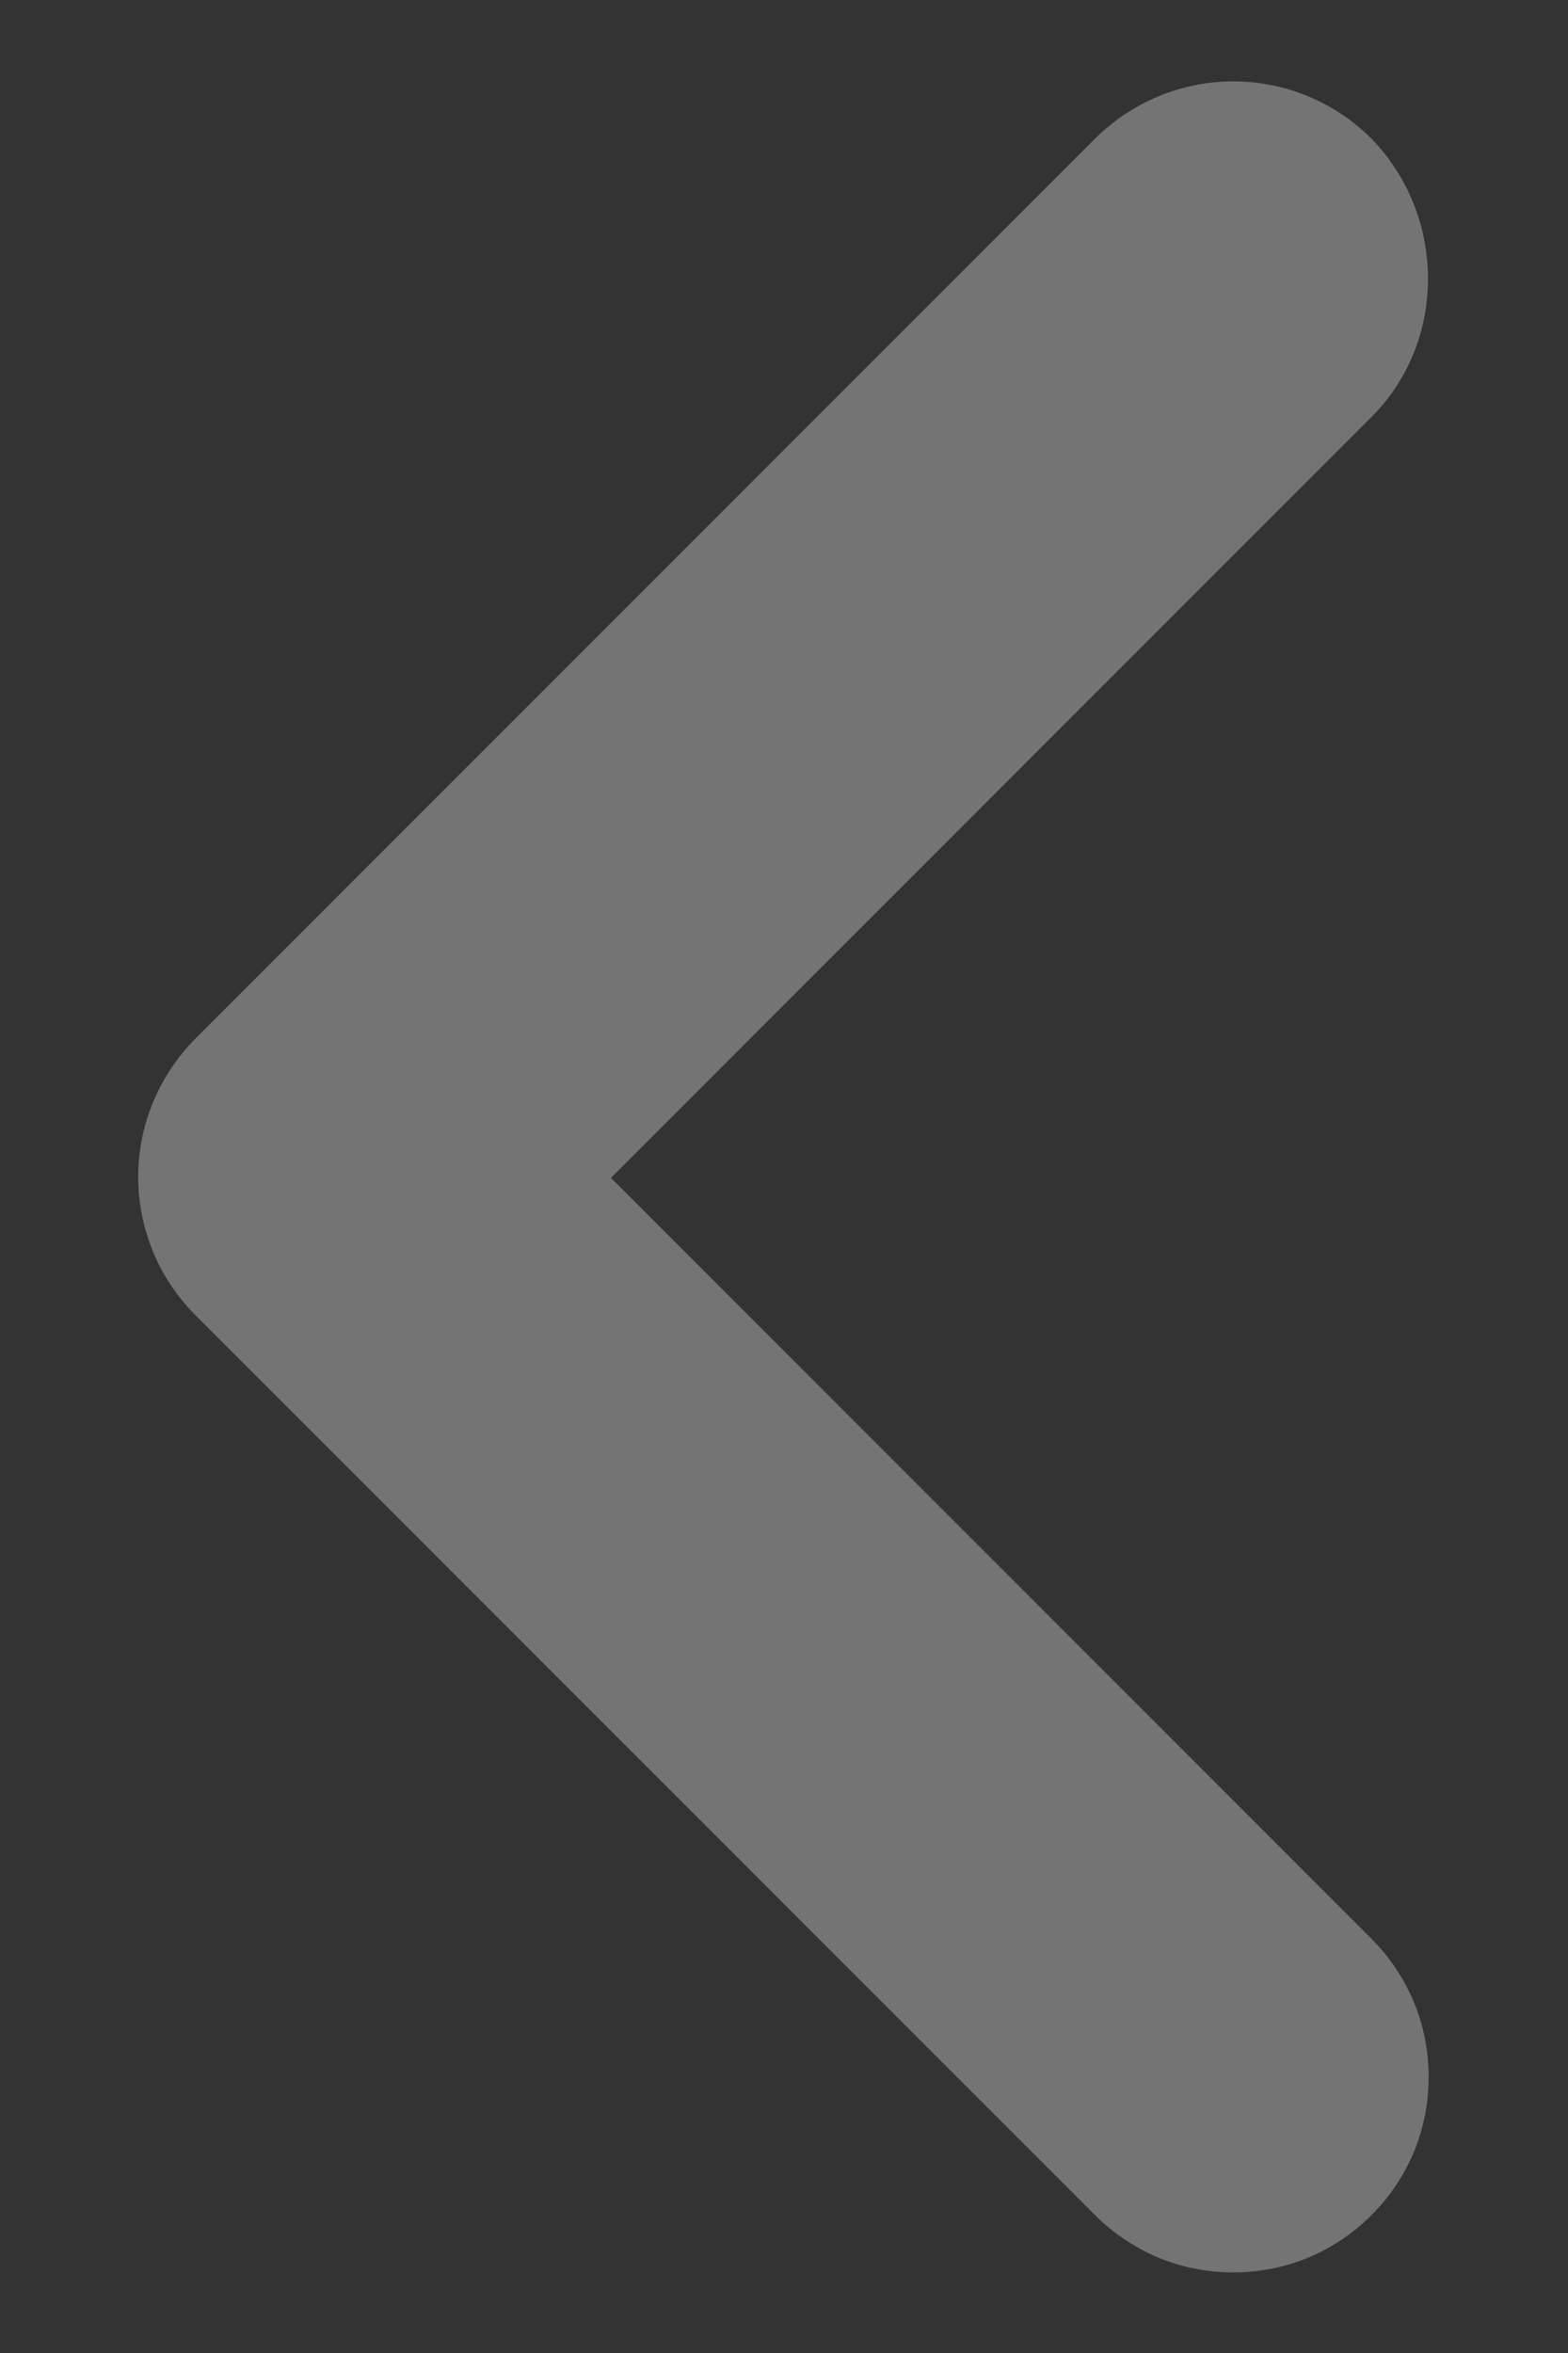 <svg width="8" height="12" viewBox="0 0 8 12" fill="none" xmlns="http://www.w3.org/2000/svg">
<rect x="0" y="0" width="8" height="12" fill="#333333" stroke="none"/>
<path d="M6.997 2.127L3.117 6.007L6.997 9.887C7.09 9.98 7.163 10.09 7.214 10.211C7.264 10.332 7.289 10.461 7.289 10.592C7.289 10.723 7.264 10.853 7.214 10.974C7.163 11.095 7.09 11.205 6.997 11.297C6.905 11.39 6.795 11.463 6.674 11.514C6.553 11.564 6.423 11.589 6.292 11.589C6.162 11.589 6.032 11.564 5.911 11.514C5.79 11.463 5.68 11.39 5.587 11.297L0.997 6.707C0.905 6.615 0.831 6.505 0.781 6.384C0.731 6.263 0.705 6.133 0.705 6.002C0.705 5.871 0.731 5.742 0.781 5.621C0.831 5.5 0.905 5.39 0.997 5.297L5.587 0.707C5.68 0.615 5.79 0.541 5.911 0.491C6.032 0.441 6.162 0.415 6.292 0.415C6.423 0.415 6.553 0.441 6.674 0.491C6.795 0.541 6.905 0.615 6.997 0.707C7.377 1.097 7.387 1.737 6.997 2.127Z" fill="white" fill-opacity="0.32"/>
</svg>
